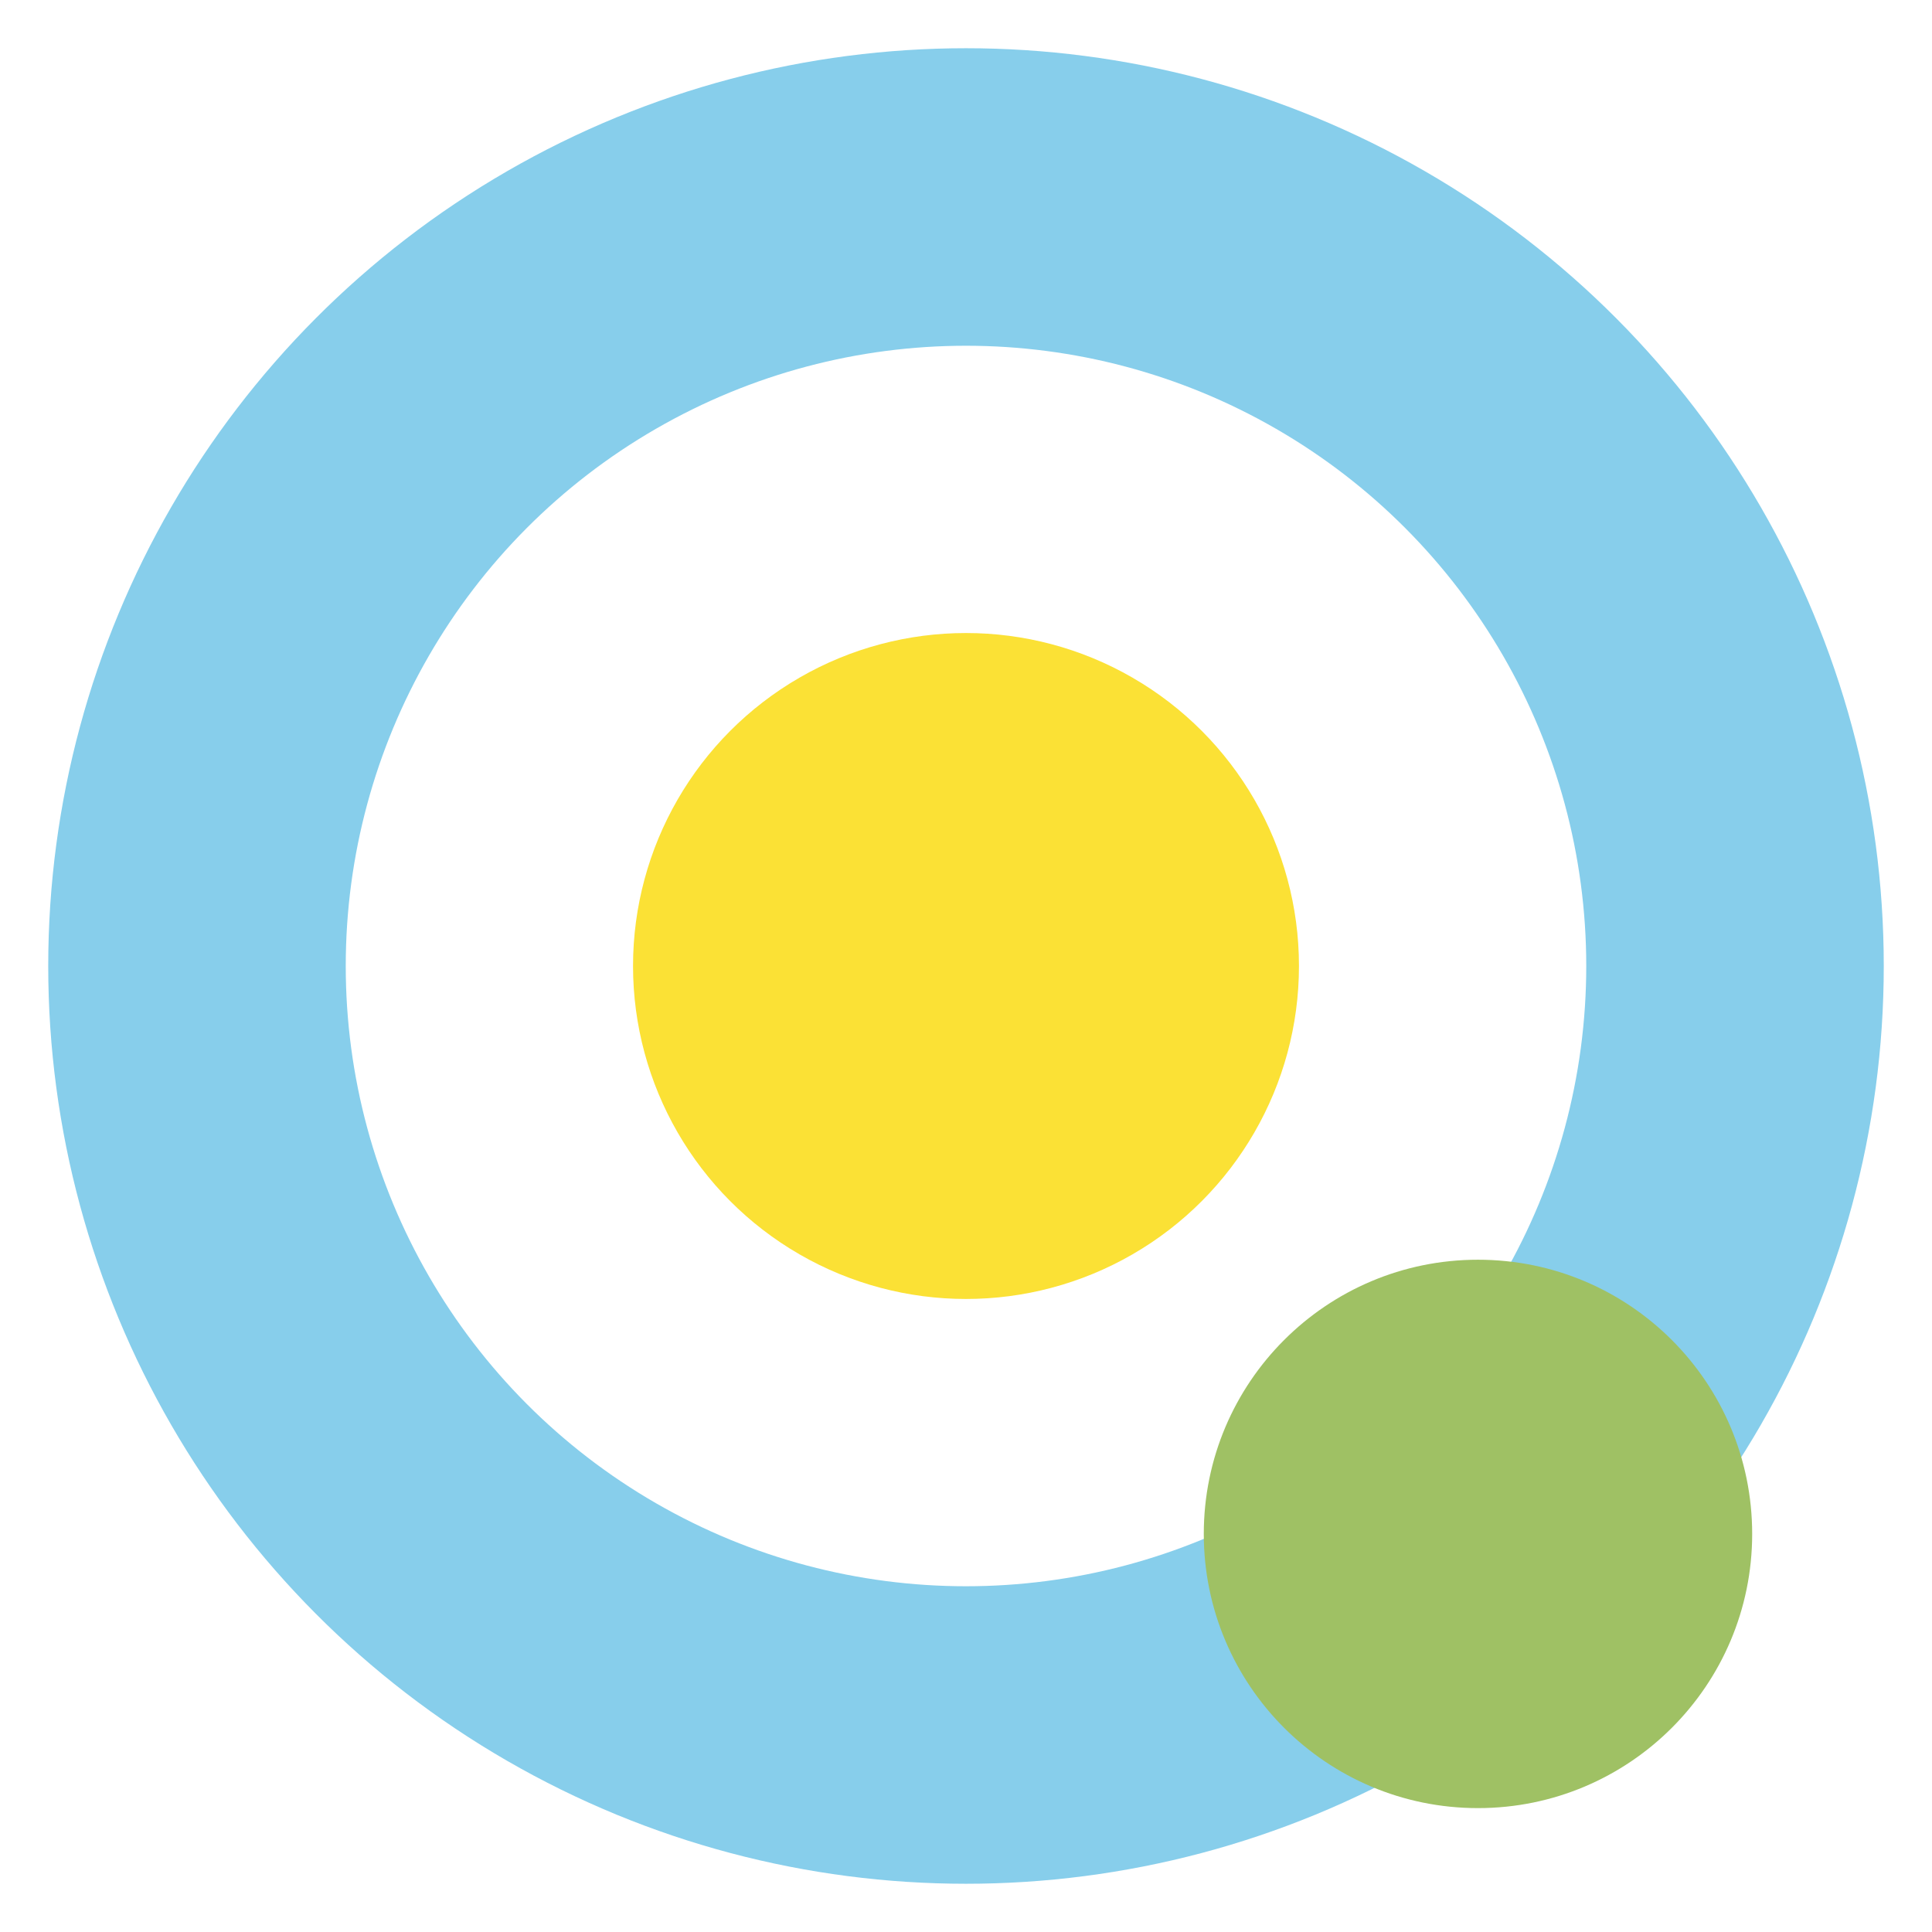 <?xml version="1.0" encoding="UTF-8" standalone="no"?>
<!-- Created with Inkscape (http://www.inkscape.org/) -->

<svg
   width="128.0px"
   height="128.0px"
   viewBox="0 0 128.0 128.0"
   version="1.1"
   id="SVGRoot"
   sodipodi:docname="logo.svg"
   inkscape:version="1.2.2 (1:1.2.2+202212051552+b0a8486541)"
   inkscape:export-filename="../../../public/favicon.ico.png"
   inkscape:export-xdpi="12"
   inkscape:export-ydpi="12"
   xmlns:inkscape="http://www.inkscape.org/namespaces/inkscape"
   xmlns:sodipodi="http://sodipodi.sourceforge.net/DTD/sodipodi-0.dtd"
   xmlns="http://www.w3.org/2000/svg"
   xmlns:svg="http://www.w3.org/2000/svg">
  <sodipodi:namedview
     id="namedview137"
     pagecolor="#ffffff"
     bordercolor="#666666"
     borderopacity="1.0"
     inkscape:showpageshadow="2"
     inkscape:pageopacity="0.0"
     inkscape:pagecheckerboard="0"
     inkscape:deskcolor="#d1d1d1"
     inkscape:document-units="px"
     showgrid="true"
     inkscape:zoom="7.319248"
     inkscape:cx="65.717134"
     inkscape:cy="71.04555"
     inkscape:window-width="2300"
     inkscape:window-height="1257"
     inkscape:window-x="0"
     inkscape:window-y="18"
     inkscape:window-maximized="1"
     inkscape:current-layer="layer1">
    <inkscape:grid
       type="xygrid"
       id="grid260" />
  </sodipodi:namedview>
  <defs
     id="defs132" />
  <g
     inkscape:label="Layer 1"
     inkscape:groupmode="layer"
     id="layer1">
    <circle
       style="fill:none;stroke:#87ceeb;stroke-width:19.711;stroke-linecap:round;stroke-linejoin:round;stroke-dasharray:none;stroke-opacity:1;paint-order:stroke fill markers"
       id="path369"
       cx="64"
       cy="64"
       r="50.949" />
    <circle
       style="fill:#9fc164;fill-opacity:1;stroke:none;stroke-width:35.784;stroke-linecap:round;stroke-linejoin:round;stroke-dasharray:none;stroke-opacity:1;paint-order:stroke fill markers"
       id="path1034"
       cx="97.92"
       cy="101.626"
       r="18.166" />
    <circle
       style="fill:#fbe135;fill-opacity:1;stroke:none;stroke-width:0;stroke-linecap:round;stroke-linejoin:round;stroke-dasharray:none;stroke-opacity:1;paint-order:stroke fill markers"
       id="path1034-3"
       cx="64"
       cy="64"
       r="22.06" />
  </g>
</svg>
